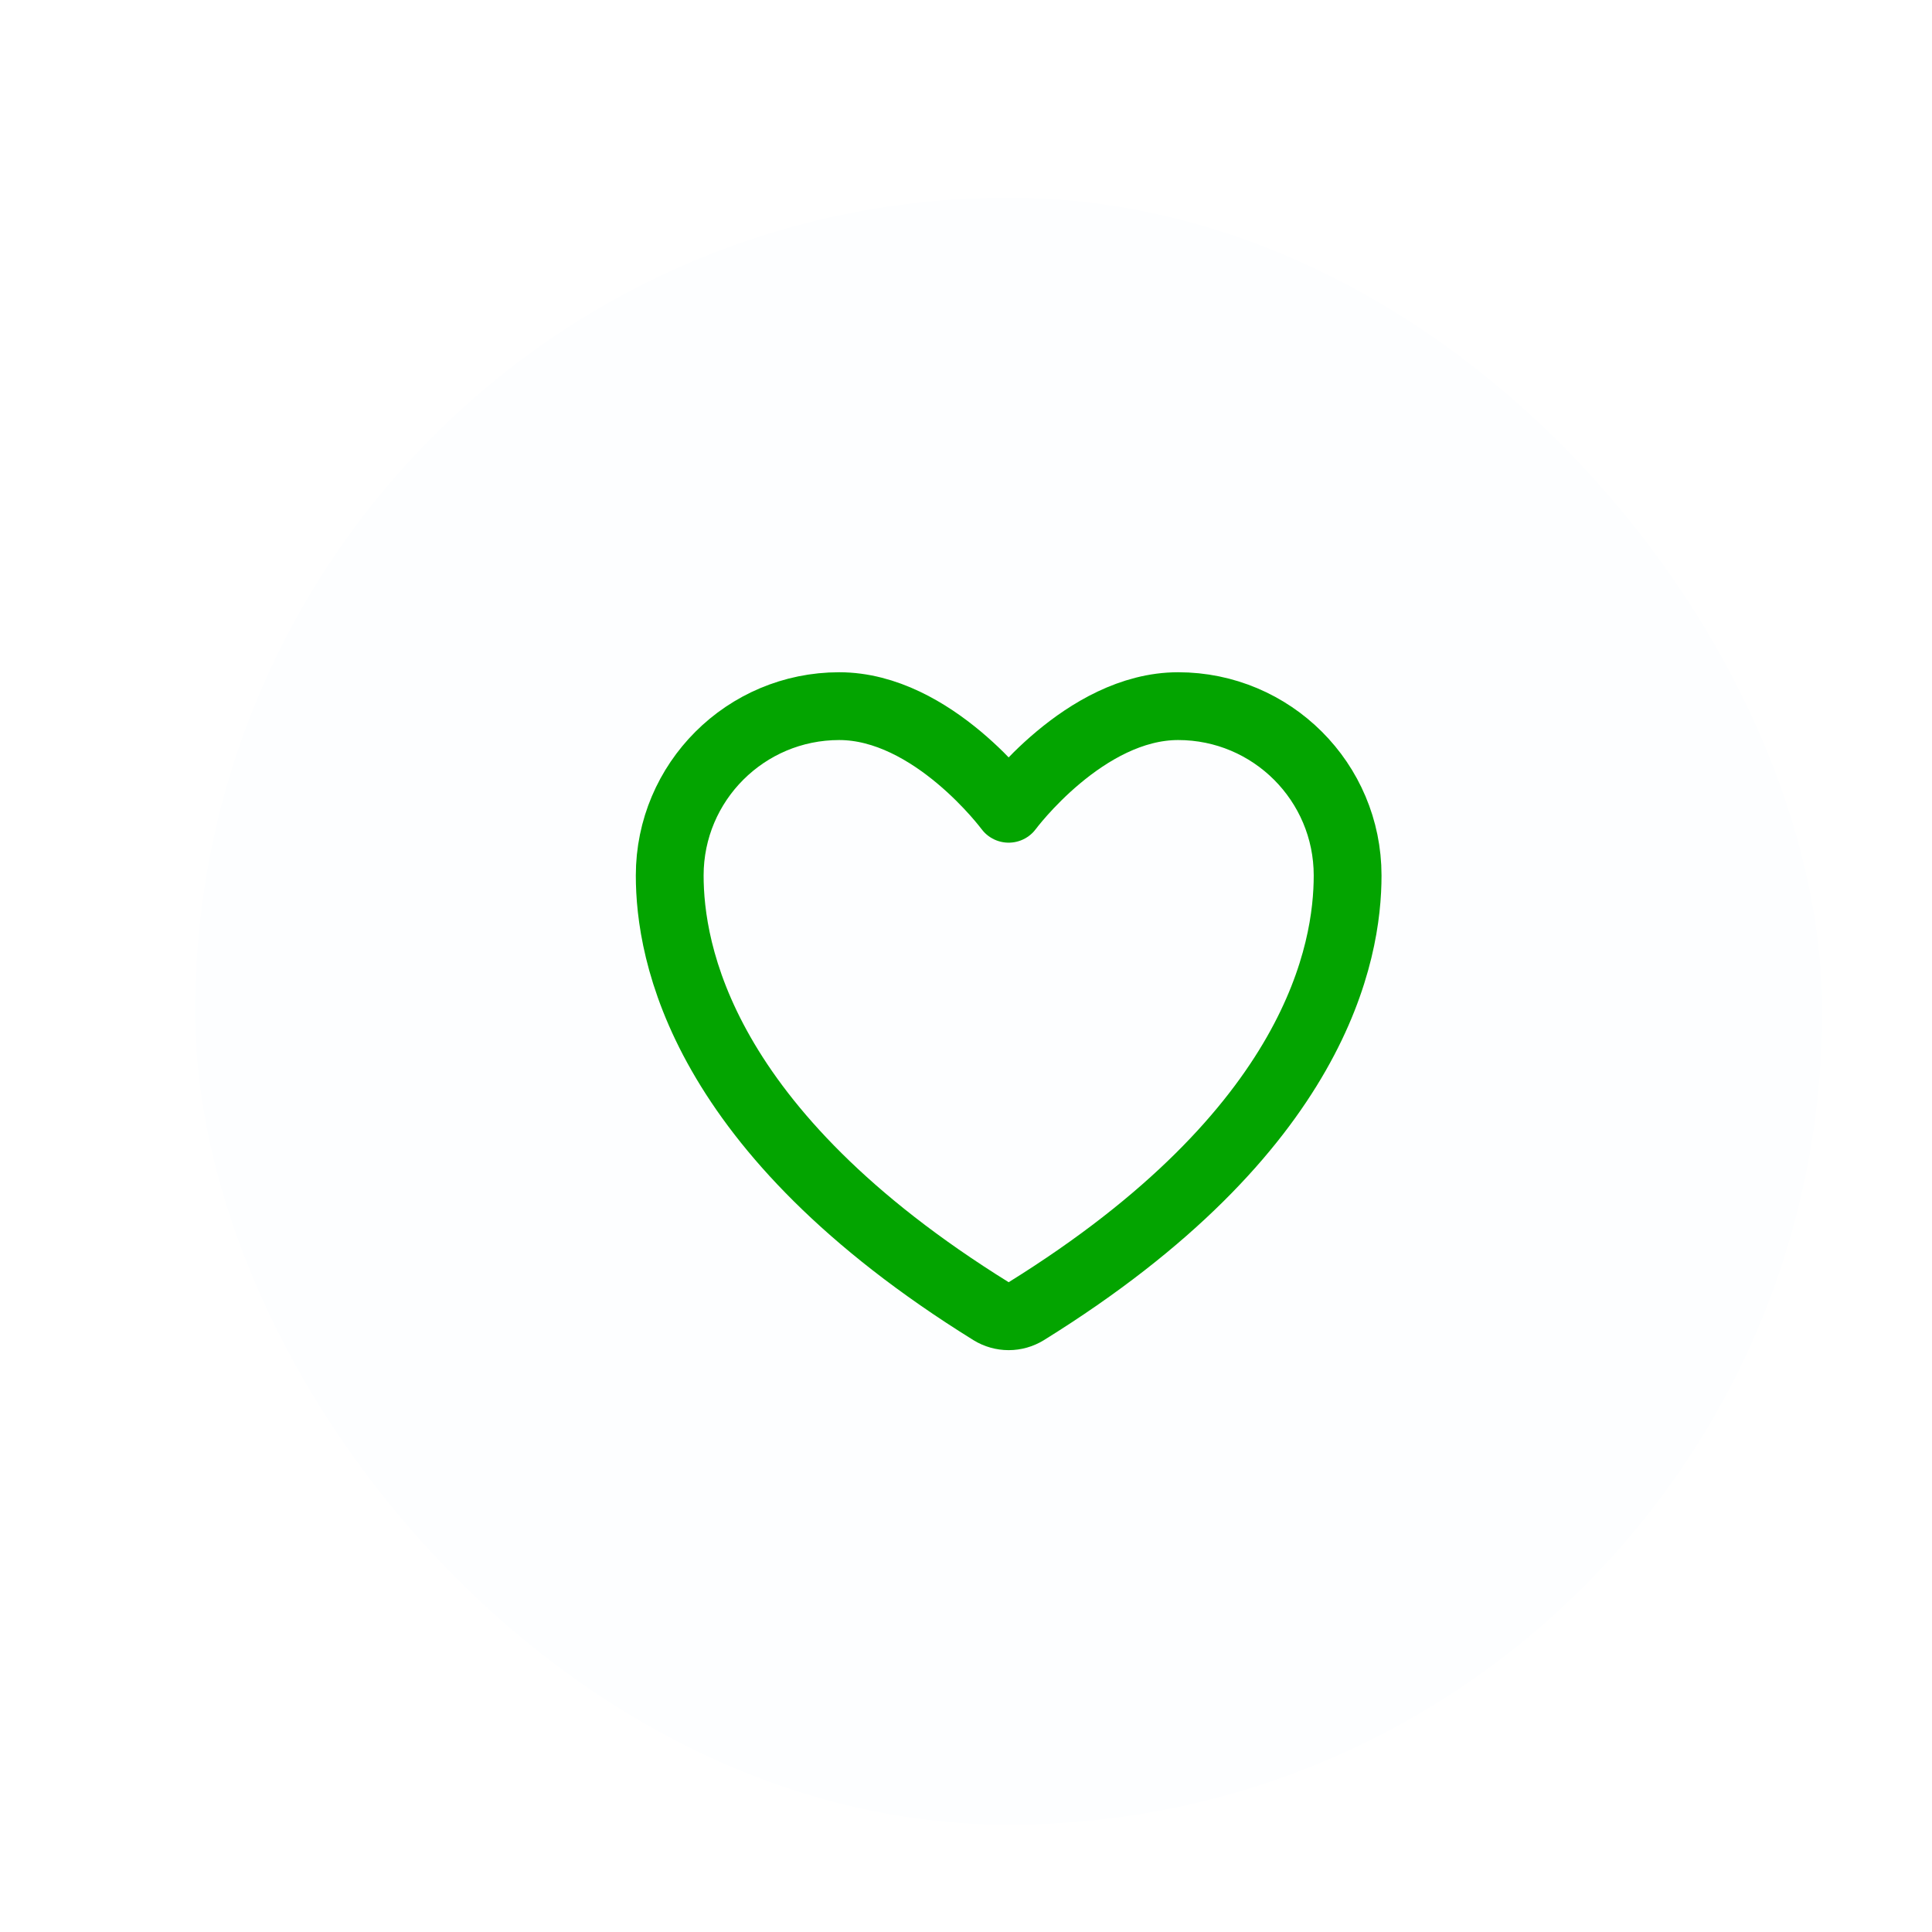 <svg width="76" height="76" viewBox="0 0 76 76" fill="none" xmlns="http://www.w3.org/2000/svg">
<g filter="url(#filter0_dd_1315_6002)">
<rect x="5.9" y="6" width="64" height="64" rx="32" fill="#FDFEFF"/>
<path d="M31.234 26C27.552 26 24.567 28.982 24.567 32.661C24.567 35.632 25.734 42.681 37.218 49.807C37.423 49.933 37.66 50 37.9 50C38.141 50 38.377 49.933 38.583 49.807C50.067 42.681 51.234 35.632 51.234 32.661C51.234 28.982 48.249 26 44.567 26C40.886 26 37.9 30.037 37.9 30.037C37.9 30.037 34.915 26 31.234 26Z" stroke="#03A400" stroke-width="2.667" stroke-linecap="round" stroke-linejoin="round"/>
</g>
<defs>
<filter id="filter0_dd_1315_6002" x="0.567" y="0.667" width="74.667" height="74.667" filterUnits="userSpaceOnUse" color-interpolation-filters="sRGB">
<feFlood flood-opacity="0" result="BackgroundImageFix"/>
<feColorMatrix in="SourceAlpha" type="matrix" values="0 0 0 0 0 0 0 0 0 0 0 0 0 0 0 0 0 0 127 0" result="hardAlpha"/>
<feOffset dx="1.778" dy="1.778"/>
<feGaussianBlur stdDeviation="1.778"/>
<feColorMatrix type="matrix" values="0 0 0 0 0.031 0 0 0 0 0.031 0 0 0 0 0.067 0 0 0 0.08 0"/>
<feBlend mode="multiply" in2="BackgroundImageFix" result="effect1_dropShadow_1315_6002"/>
<feColorMatrix in="SourceAlpha" type="matrix" values="0 0 0 0 0 0 0 0 0 0 0 0 0 0 0 0 0 0 127 0" result="hardAlpha"/>
<feOffset/>
<feGaussianBlur stdDeviation="2.667"/>
<feColorMatrix type="matrix" values="0 0 0 0 0.031 0 0 0 0 0.031 0 0 0 0 0.067 0 0 0 0.04 0"/>
<feBlend mode="multiply" in2="effect1_dropShadow_1315_6002" result="effect2_dropShadow_1315_6002"/>
<feBlend mode="normal" in="SourceGraphic" in2="effect2_dropShadow_1315_6002" result="shape"/>
</filter>
</defs>
</svg>
